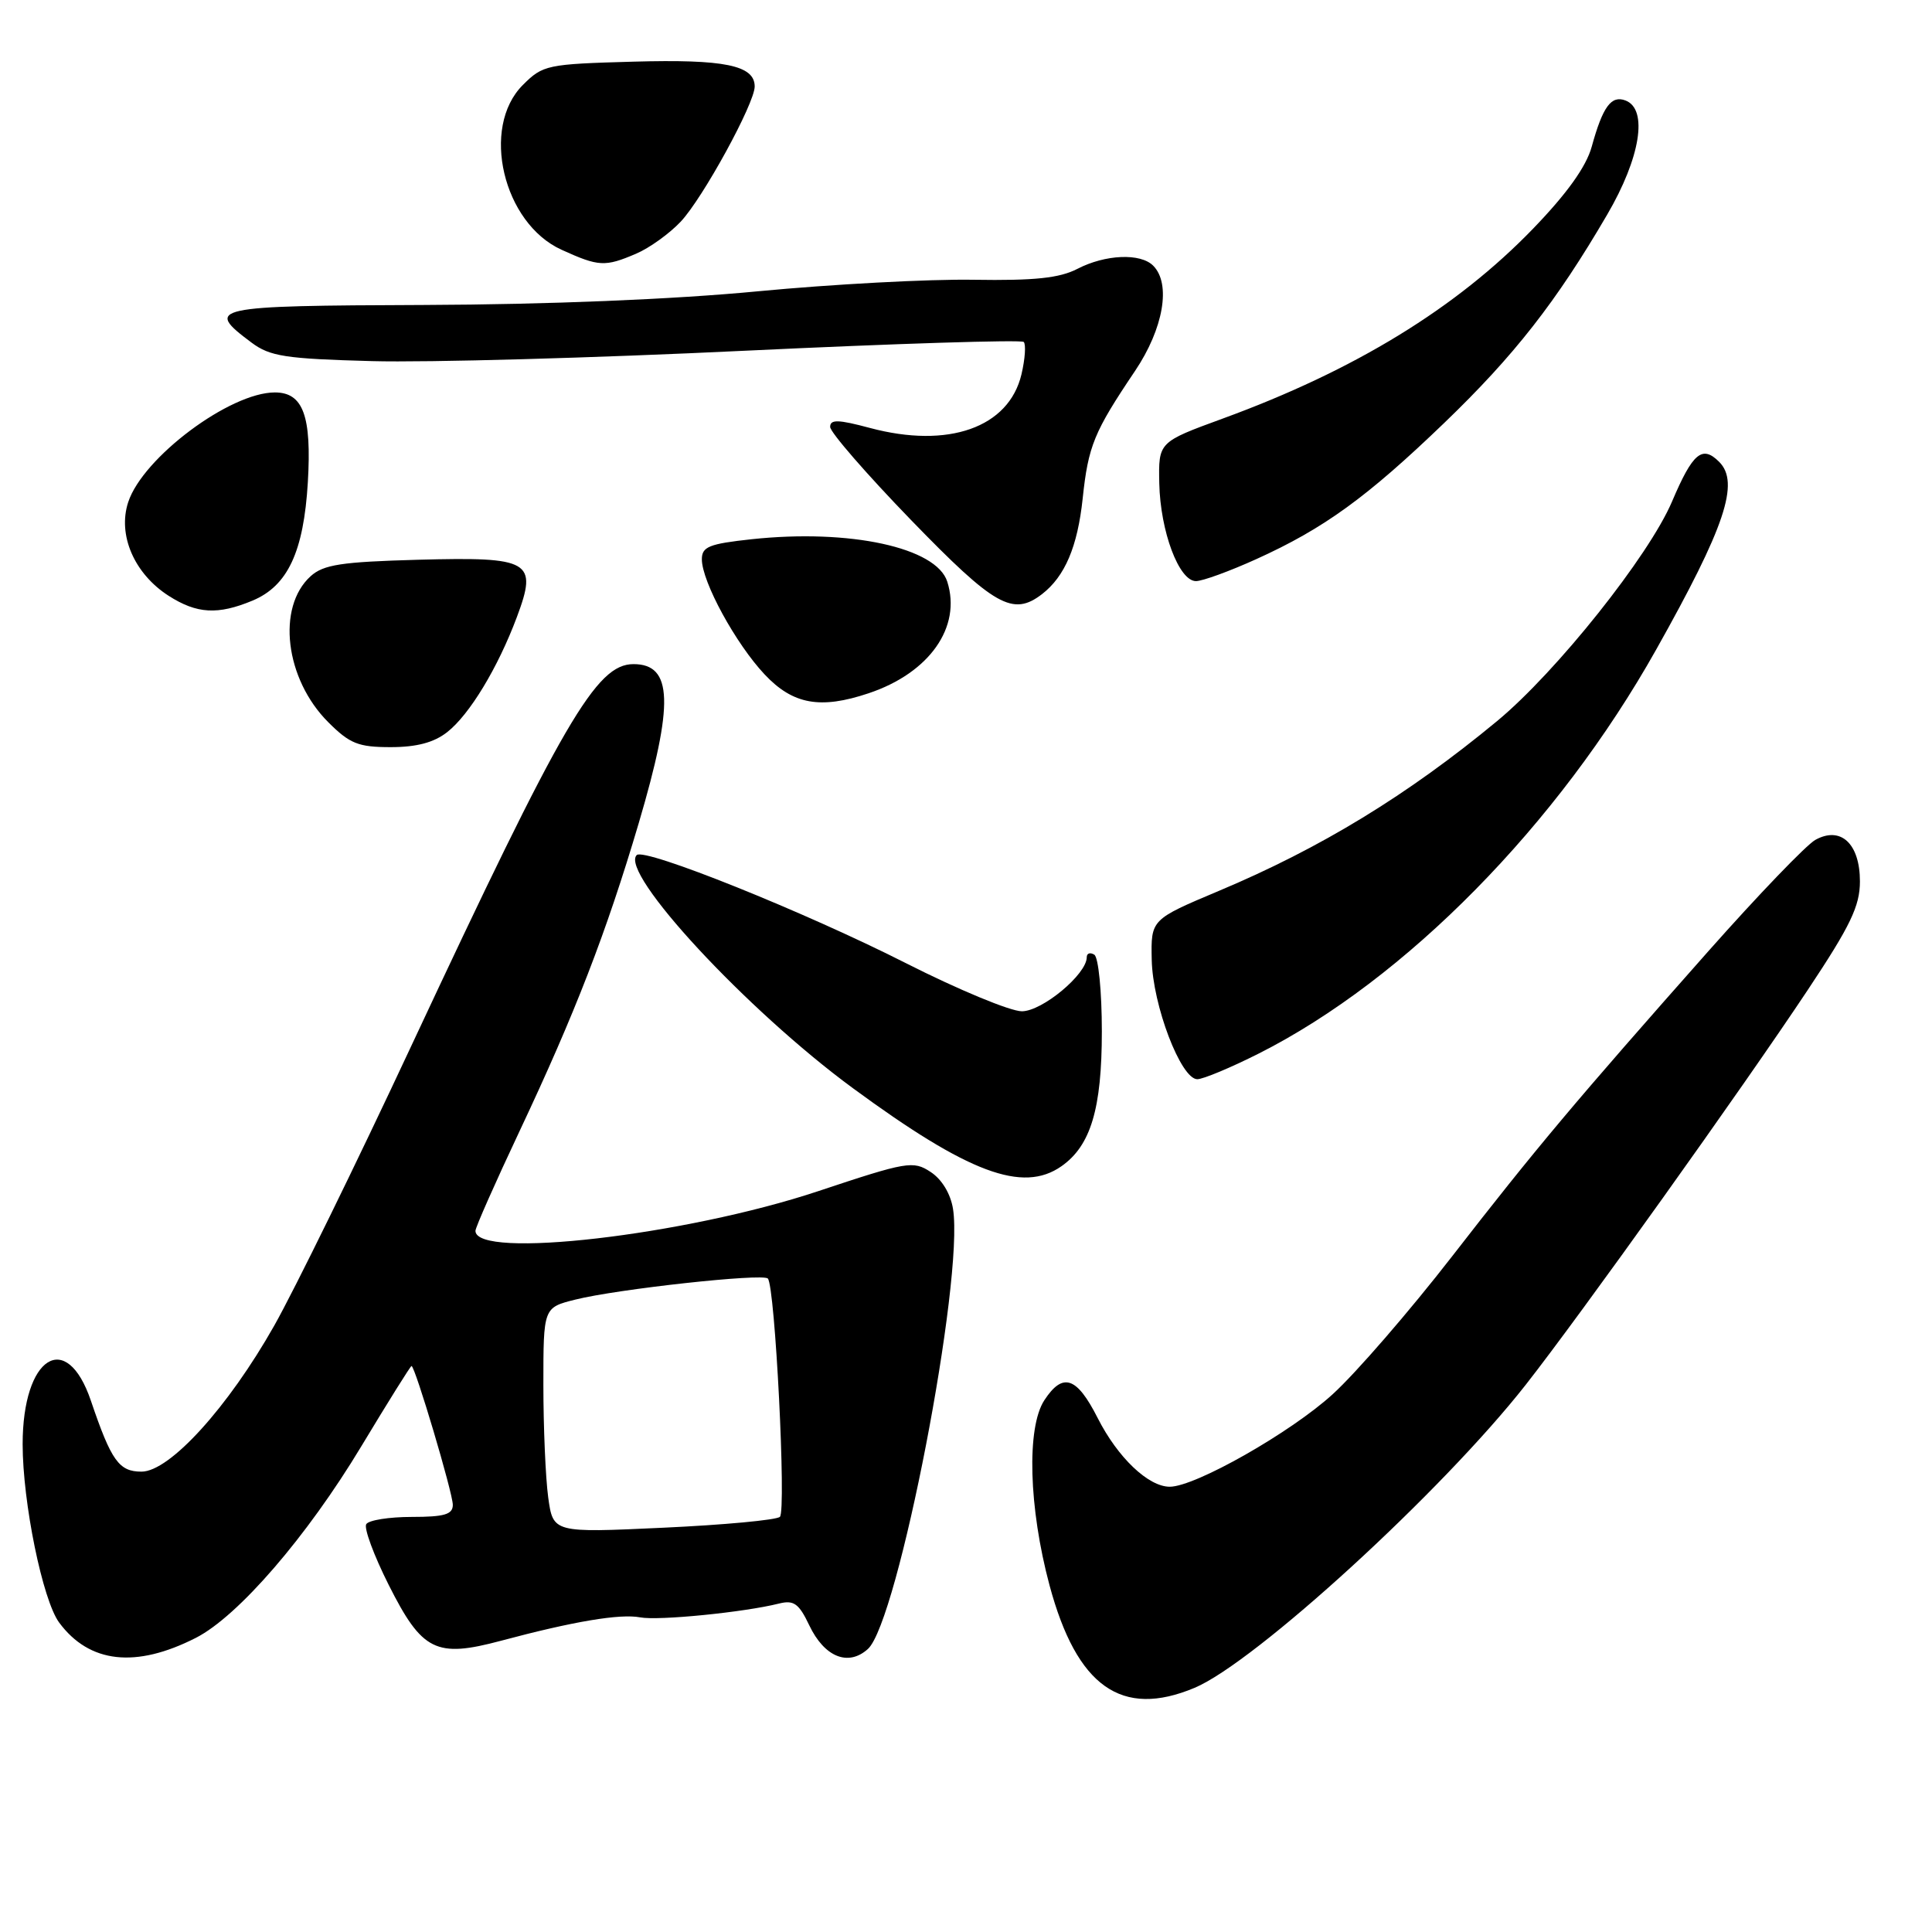 <?xml version="1.0" encoding="UTF-8" standalone="no"?>
<!DOCTYPE svg PUBLIC "-//W3C//DTD SVG 1.1//EN" "http://www.w3.org/Graphics/SVG/1.1/DTD/svg11.dtd" >
<svg xmlns="http://www.w3.org/2000/svg" xmlns:xlink="http://www.w3.org/1999/xlink" version="1.1" viewBox="0 0 256 256">
 <g >
 <path fill="currentColor"
d=" M 158.28 223.65 C 166.30 220.29 191.07 197.63 202.16 183.50 C 209.38 174.30 230.87 144.22 239.56 131.14 C 245.20 122.66 246.45 120.05 246.45 116.79 C 246.45 111.79 243.91 109.42 240.54 111.29 C 239.34 111.96 232.98 118.58 226.40 126.00 C 208.70 145.99 203.52 152.15 192.35 166.55 C 186.78 173.72 179.70 181.91 176.60 184.73 C 171.06 189.80 158.38 197.00 155.00 197.00 C 152.16 197.00 148.10 193.13 145.45 187.90 C 142.67 182.41 140.83 181.80 138.38 185.54 C 136.01 189.16 136.31 199.78 139.07 210.07 C 142.68 223.49 148.62 227.70 158.28 223.65 Z  M 25.96 217.02 C 31.56 214.16 40.67 203.62 47.89 191.62 C 51.41 185.78 54.39 181.00 54.53 181.00 C 54.99 181.00 60.00 197.82 60.00 199.40 C 60.00 200.67 58.89 201.00 54.56 201.00 C 51.57 201.00 48.85 201.43 48.53 201.96 C 48.20 202.49 49.54 206.10 51.50 210.00 C 55.93 218.80 57.77 219.71 66.38 217.41 C 75.98 214.84 82.17 213.80 84.83 214.31 C 87.24 214.77 98.60 213.64 103.22 212.48 C 105.18 211.99 105.86 212.47 107.23 215.36 C 109.24 219.58 112.40 220.85 115.00 218.50 C 119.00 214.88 127.76 169.55 126.28 160.19 C 125.96 158.18 124.80 156.26 123.31 155.29 C 121.00 153.77 120.20 153.91 108.37 157.85 C 90.77 163.70 63.00 166.91 63.00 163.09 C 63.00 162.64 65.63 156.70 68.84 149.89 C 76.19 134.30 80.34 123.58 84.63 109.09 C 89.32 93.21 89.15 88.00 83.94 88.00 C 79.01 88.00 74.67 95.46 54.54 138.50 C 47.20 154.22 39.00 170.94 36.34 175.65 C 30.22 186.48 22.48 195.00 18.75 195.00 C 15.77 195.00 14.75 193.58 12.05 185.62 C 8.81 176.05 3.00 179.74 3.00 191.36 C 3.00 199.09 5.65 212.04 7.84 215.00 C 11.84 220.40 18.00 221.08 25.96 217.02 Z  M 140.65 154.53 C 144.53 151.81 146.00 146.91 146.00 136.66 C 146.00 131.38 145.55 126.84 145.00 126.50 C 144.45 126.16 144.00 126.31 144.00 126.84 C 144.00 129.09 138.10 134.00 135.40 134.00 C 133.87 134.00 126.96 131.13 120.05 127.63 C 106.64 120.83 85.38 112.29 84.37 113.30 C 82.04 115.62 98.96 133.87 113.00 144.18 C 128.31 155.43 135.52 158.13 140.65 154.53 Z  M 166.77 139.61 C 186.23 129.80 206.45 109.25 219.46 86.06 C 228.59 69.81 230.55 63.95 227.80 61.20 C 225.55 58.95 224.30 60.00 221.56 66.44 C 218.50 73.65 206.24 89.03 198.38 95.54 C 186.54 105.34 175.00 112.38 161.50 118.05 C 152.50 121.84 152.50 121.84 152.61 127.17 C 152.73 133.19 156.47 143.00 158.65 143.00 C 159.42 143.00 163.08 141.47 166.77 139.61 Z  M 59.27 97.00 C 62.22 94.68 65.97 88.49 68.49 81.76 C 71.27 74.32 70.32 73.77 55.41 74.17 C 45.23 74.45 42.87 74.81 41.16 76.35 C 36.63 80.46 37.77 89.97 43.49 95.69 C 46.35 98.55 47.48 99.00 51.77 99.00 C 55.21 99.00 57.51 98.39 59.27 97.00 Z  M 115.10 91.86 C 123.15 89.17 127.43 83.09 125.52 77.08 C 124.09 72.55 112.61 70.06 99.60 71.45 C 93.96 72.06 93.00 72.44 93.00 74.11 C 93.00 77.08 97.50 85.32 101.33 89.38 C 105.07 93.35 108.70 94.01 115.10 91.86 Z  M 33.47 79.58 C 38.13 77.63 40.24 73.11 40.79 63.91 C 41.31 55.11 40.17 52.00 36.42 52.00 C 30.47 52.00 18.94 60.61 16.99 66.53 C 15.56 70.87 17.78 76.02 22.35 78.95 C 26.09 81.34 28.86 81.50 33.47 79.58 Z  M 138.08 78.72 C 141.11 76.37 142.78 72.44 143.46 66.06 C 144.20 59.07 144.96 57.23 150.40 49.15 C 154.17 43.54 155.20 37.60 152.80 35.20 C 151.11 33.51 146.47 33.71 142.77 35.62 C 140.39 36.85 137.11 37.20 128.98 37.07 C 123.12 36.97 110.26 37.66 100.41 38.60 C 89.25 39.67 72.59 40.35 56.23 40.41 C 27.94 40.51 27.04 40.70 33.32 45.39 C 35.78 47.23 37.81 47.54 49.32 47.85 C 56.57 48.05 78.83 47.43 98.79 46.47 C 118.74 45.52 135.33 45.00 135.65 45.31 C 135.96 45.63 135.83 47.56 135.35 49.60 C 133.68 56.66 125.65 59.49 115.25 56.70 C 111.06 55.58 110.00 55.55 110.00 56.57 C 110.00 57.27 114.84 62.84 120.75 68.94 C 131.81 80.35 134.21 81.70 138.08 78.72 Z  M 166.46 74.09 C 175.43 70.03 181.12 65.90 191.37 56.04 C 200.65 47.11 206.20 40.02 212.96 28.44 C 217.37 20.90 218.40 14.48 215.40 13.32 C 213.50 12.59 212.38 14.11 210.91 19.44 C 210.18 22.09 207.63 25.65 203.16 30.28 C 192.99 40.82 179.49 49.08 162.00 55.47 C 153.50 58.58 153.50 58.58 153.61 64.04 C 153.75 70.42 156.22 77.00 158.47 77.00 C 159.34 77.00 162.93 75.69 166.46 74.09 Z  M 84.28 33.62 C 86.05 32.87 88.71 30.95 90.20 29.37 C 93.14 26.24 100.00 13.70 100.00 11.46 C 100.00 8.65 95.99 7.83 83.93 8.17 C 72.47 8.49 71.94 8.60 69.27 11.27 C 63.66 16.89 66.65 29.58 74.42 33.10 C 79.35 35.34 80.16 35.38 84.28 33.62 Z  M 72.64 198.41 C 72.29 195.83 72.00 189.12 72.00 183.49 C 72.00 173.26 72.00 173.26 76.25 172.20 C 81.79 170.81 101.04 168.70 101.74 169.41 C 102.70 170.37 104.21 200.19 103.34 200.99 C 102.88 201.41 95.93 202.06 87.89 202.43 C 73.29 203.11 73.29 203.11 72.64 198.41 Z "/>
</g>
</svg>